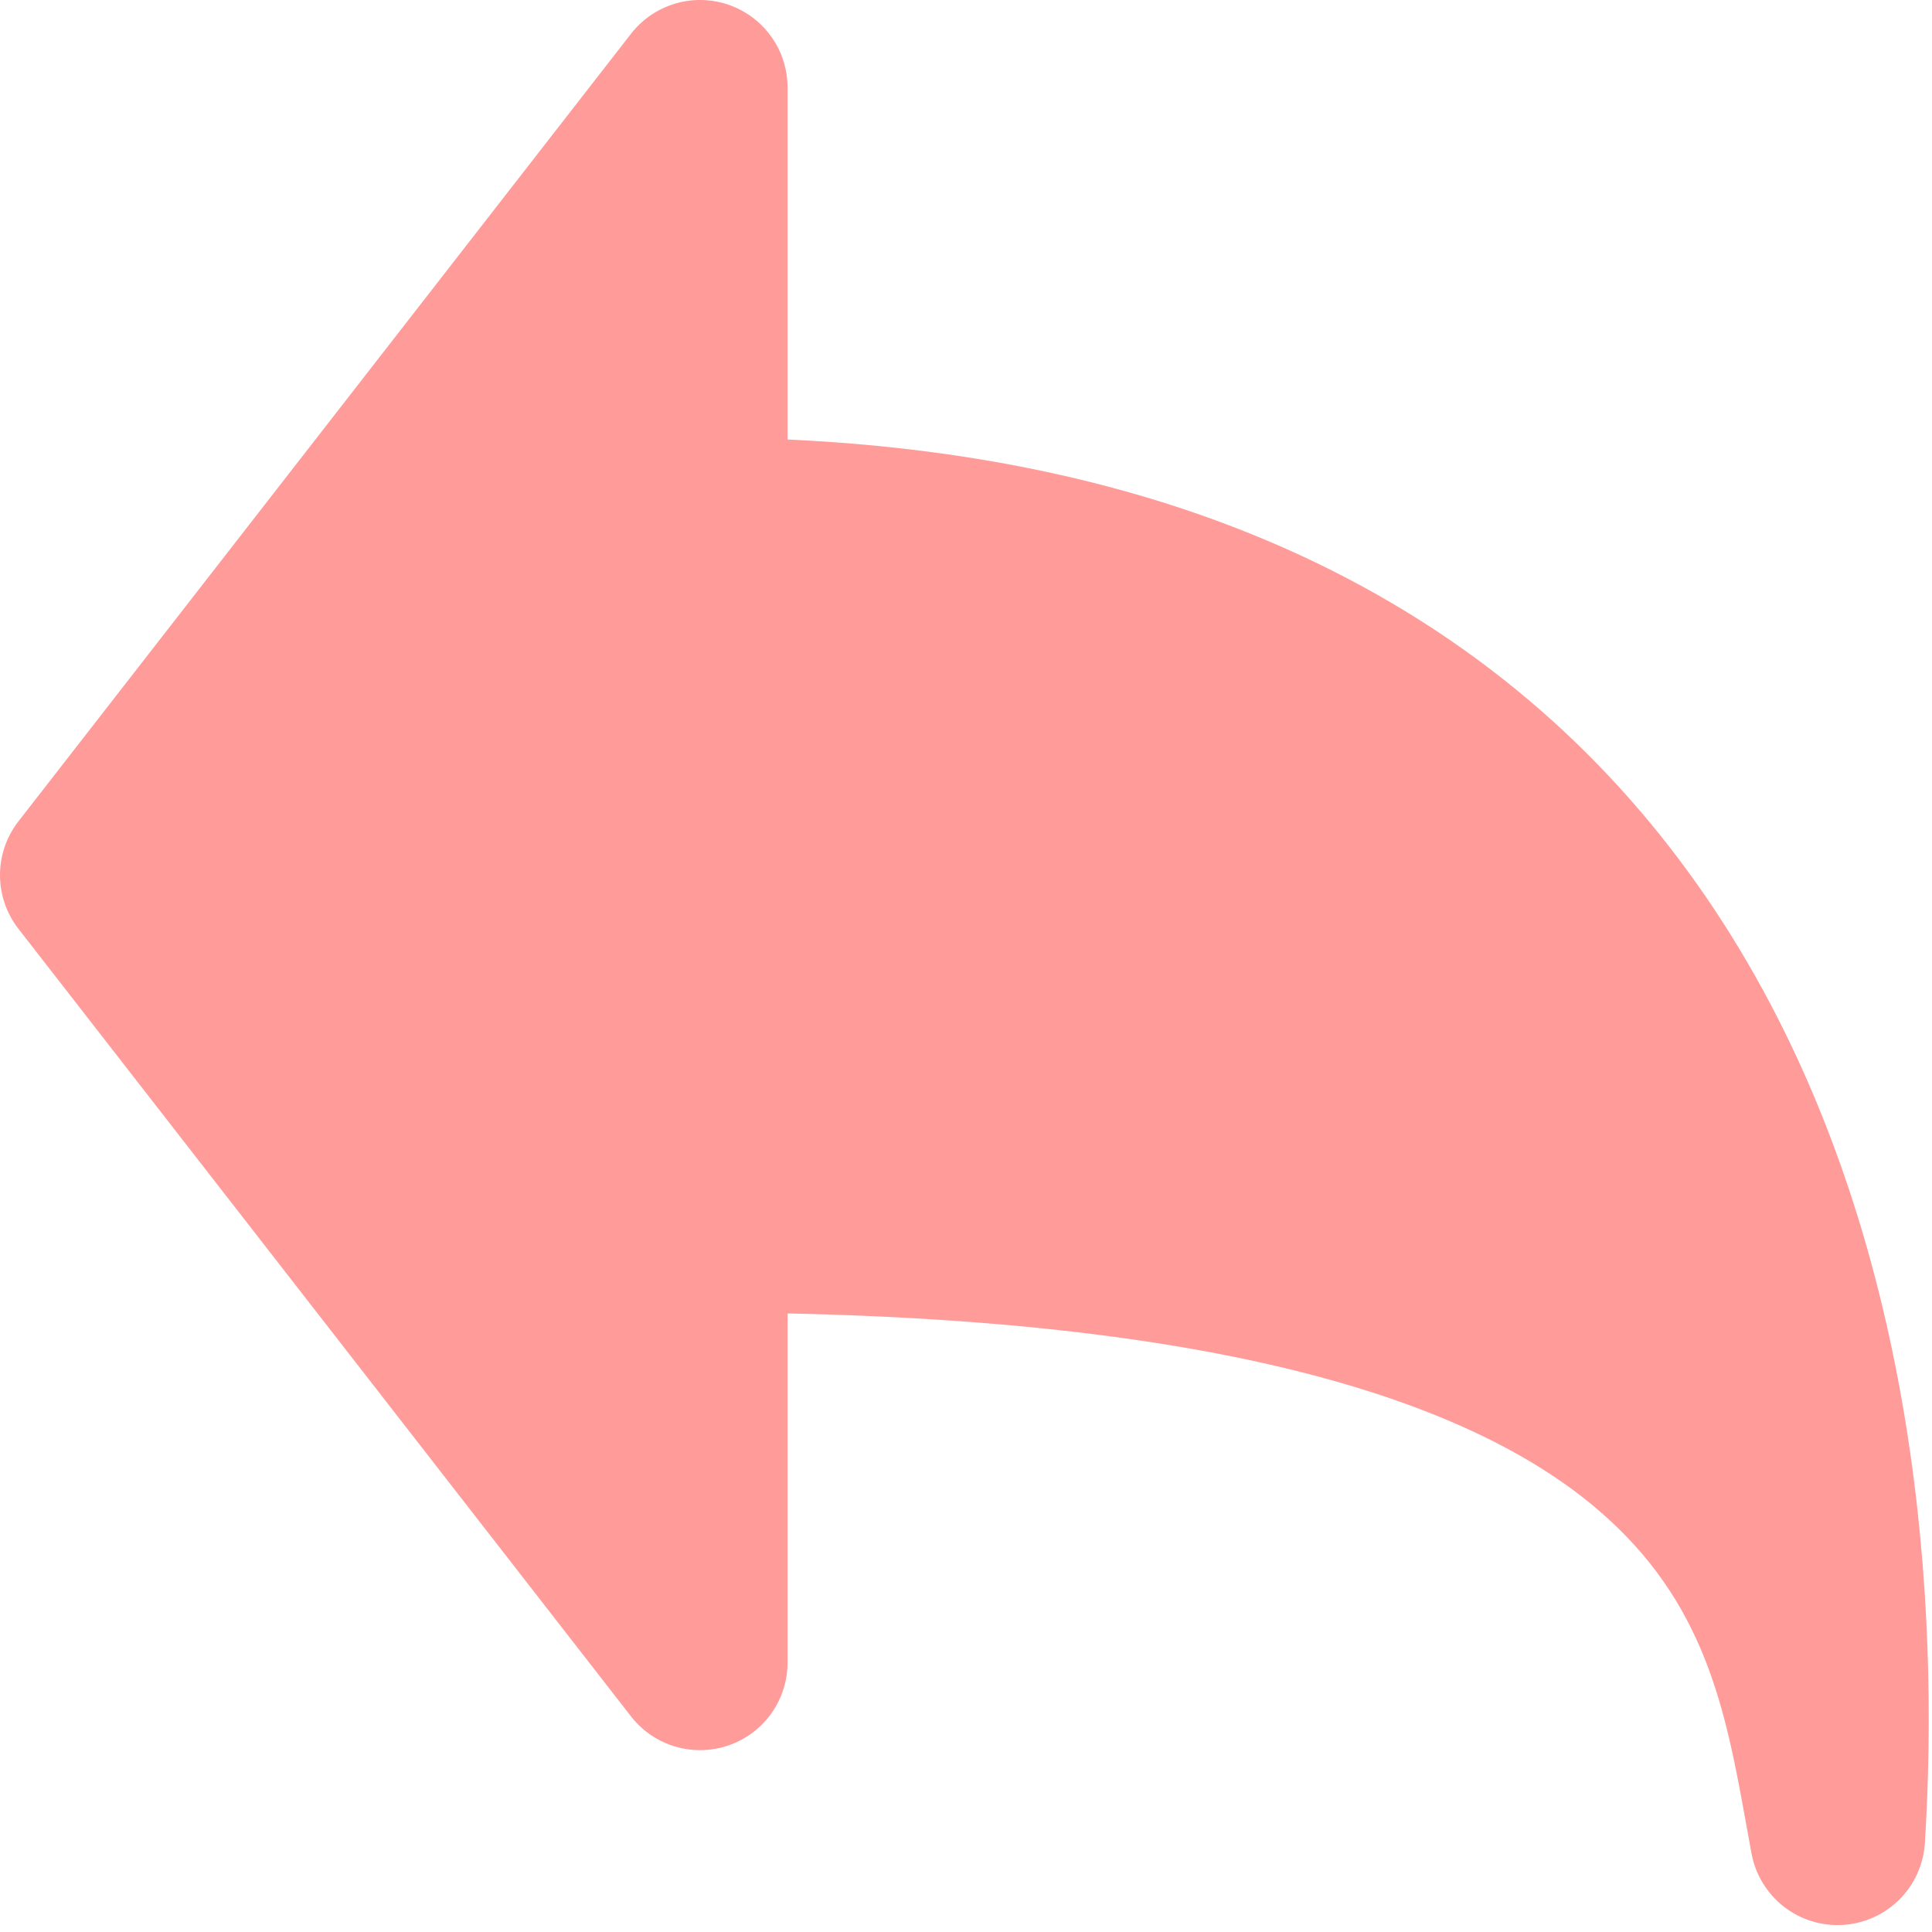<svg width="92" height="92" viewBox="0 0 92 92" fill="none" xmlns="http://www.w3.org/2000/svg">
<path fill-rule="evenodd" clip-rule="evenodd" d="M37.503 4.17C37.504 3.301 37.233 2.454 36.728 1.747C36.223 1.039 35.51 0.507 34.688 0.225C33.866 -0.057 32.977 -0.074 32.144 0.174C31.311 0.423 30.577 0.926 30.045 1.612L0.878 39.112C0.309 39.843 0 40.744 0 41.67C0 42.597 0.309 43.497 0.878 44.229L30.045 81.729C30.577 82.415 31.311 82.918 32.144 83.167C32.977 83.415 33.866 83.397 34.688 83.115C35.51 82.833 36.223 82.302 36.728 81.594C37.233 80.887 37.504 80.039 37.503 79.17V62.545C59.915 63.012 70.682 67.266 76.09 71.891C81.232 76.287 82.174 81.458 83.153 86.875L83.407 88.27C83.594 89.269 84.14 90.165 84.941 90.79C85.742 91.415 86.745 91.725 87.759 91.662C88.773 91.6 89.729 91.169 90.448 90.451C91.167 89.732 91.598 88.776 91.661 87.762C92.374 76.312 91.303 59.72 83.215 45.841C75.365 32.37 61.228 22.012 37.503 20.929V4.17Z" fill="#FF9B99"/>
</svg>
